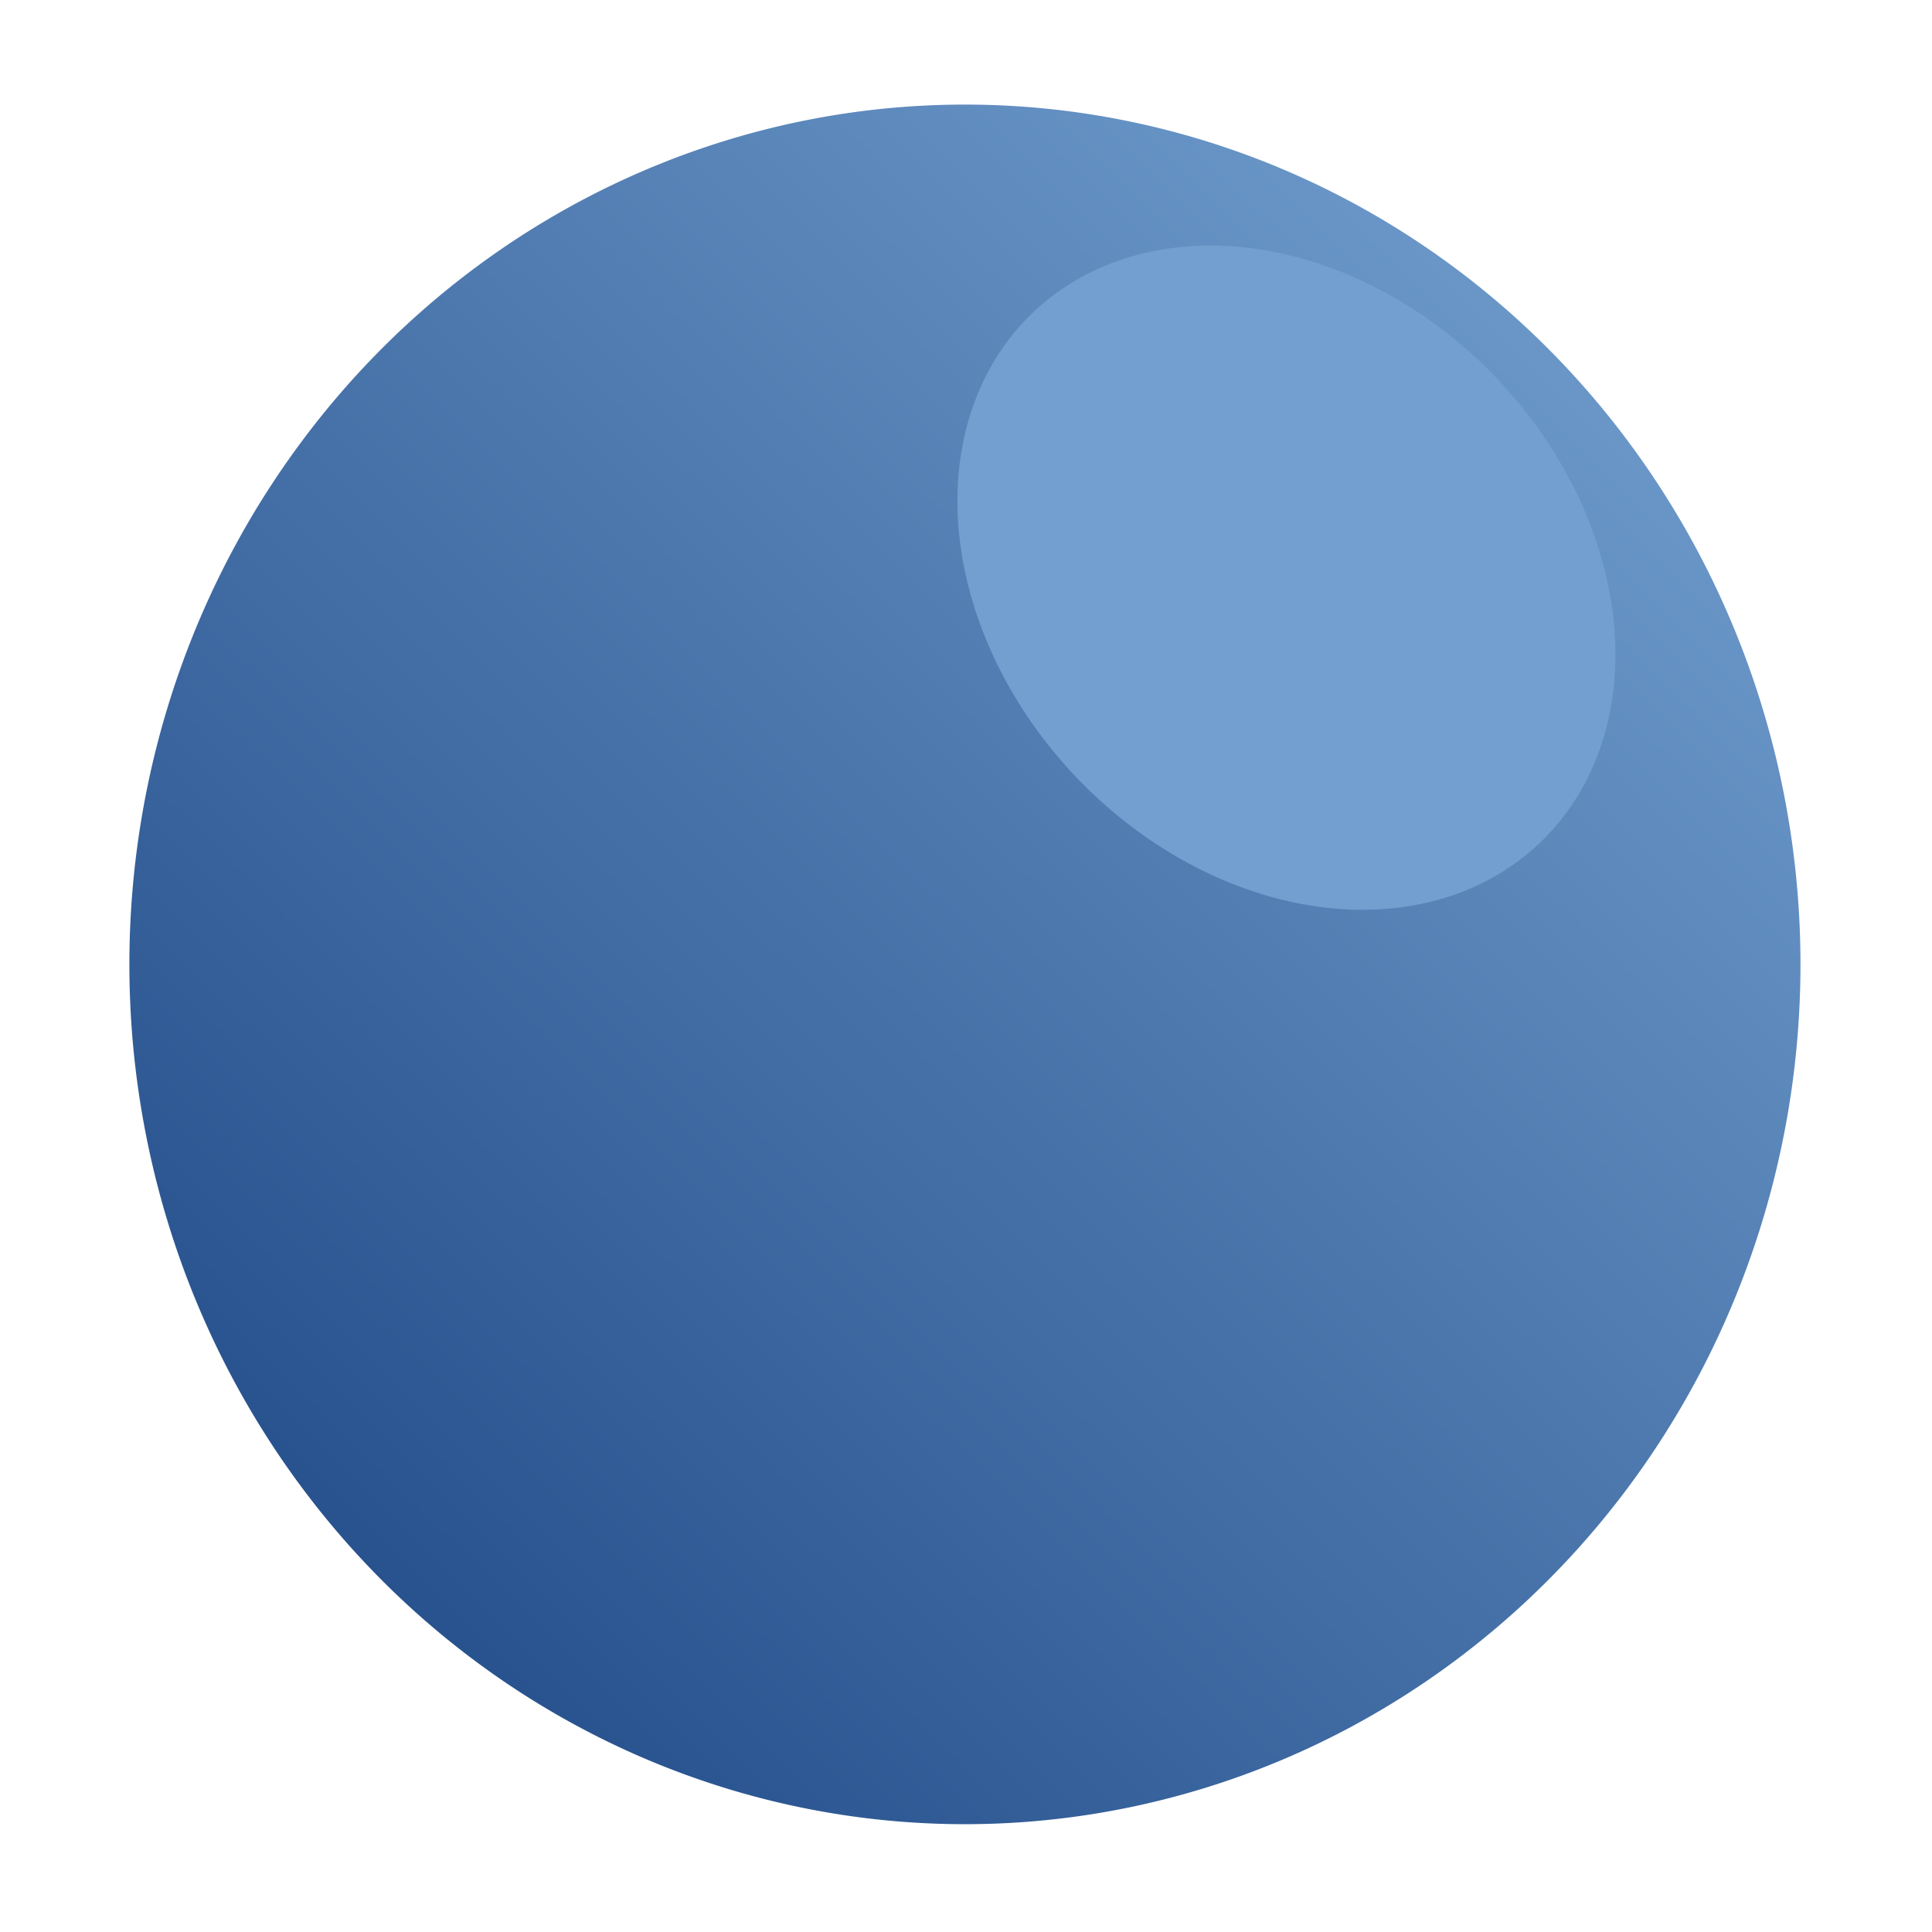 <?xml version="1.0" encoding="UTF-8" standalone="no"?>
<!-- Created with Inkscape (http://www.inkscape.org/) -->

<svg
   xmlns:osb="http://www.openswatchbook.org/uri/2009/osb"
   xmlns:dc="http://purl.org/dc/elements/1.1/"
   xmlns:cc="http://creativecommons.org/ns#"
   xmlns:rdf="http://www.w3.org/1999/02/22-rdf-syntax-ns#"
   xmlns:svg="http://www.w3.org/2000/svg"
   xmlns="http://www.w3.org/2000/svg"
   xmlns:xlink="http://www.w3.org/1999/xlink"
   xmlns:sodipodi="http://sodipodi.sourceforge.net/DTD/sodipodi-0.dtd"
   xmlns:inkscape="http://www.inkscape.org/namespaces/inkscape"
   width="128"
   height="128"
   id="svg2"
   version="1.1"
   inkscape:version="0.48.0 r9654"
   sodipodi:docname="iconi_sphere.svg"
   inkscape:export-filename="/home/zack/Turtle_Arena_svn/trunk/base/icons/iconi_sphere.png"
   inkscape:export-xdpi="90"
   inkscape:export-ydpi="90">
  <defs
     id="defs4">
    <linearGradient
       id="linearGradient3477"
       osb:paint="gradient">
      <stop
         style="stop-color:#204a87;stop-opacity:1;"
         offset="0"
         id="stop3479" />
      <stop
         style="stop-color:#729fcf;stop-opacity:1;"
         offset="1"
         id="stop3481" />
    </linearGradient>
    <linearGradient
       inkscape:collect="always"
       xlink:href="#linearGradient3477"
       id="linearGradient4272"
       x1="15.642"
       y1="114.653"
       x2="114.74"
       y2="14.395"
       gradientUnits="userSpaceOnUse" />
  </defs>
  <sodipodi:namedview
     id="base"
     pagecolor="#ffffff"
     bordercolor="#666666"
     borderopacity="1.0"
     inkscape:pageopacity="0.0"
     inkscape:pageshadow="2"
     inkscape:zoom="3.959798"
     inkscape:cx="86.988157"
     inkscape:cy="69.115744"
     inkscape:document-units="px"
     inkscape:current-layer="layer1"
     showgrid="false"
     inkscape:window-width="1152"
     inkscape:window-height="789"
     inkscape:window-x="0"
     inkscape:window-y="25"
     inkscape:window-maximized="1" />
  <g
     inkscape:label="Layer 1"
     inkscape:groupmode="layer"
     id="layer1">
    <path
       sodipodi:type="arc"
       style="fill:url(#linearGradient4272);fill-opacity:1;stroke:none"
       id="path3417"
       sodipodi:cx="63.92857"
       sodipodi:cy="63.892857"
       sodipodi:rx="55.357143"
       sodipodi:ry="56.964283"
       d="m 119.286,63.893 a 55.357,56.964 0 1 1 -110.714,0 55.357,56.964 0 1 1 110.714,0 z" />
    <path
       sodipodi:type="arc"
       style="fill:#729fcf;fill-opacity:1;stroke:none"
       id="path3440"
       sodipodi:cx="88.39286"
       sodipodi:cy="38"
       sodipodi:rx="27.857143"
       sodipodi:ry="26.071428"
       d="M 116.25,38 A 27.857,26.071 0 1 1 60.536,38 27.857,26.071 0 1 1 116.25,38 z"
       transform="matrix(0.708,-0.162,0.356,0.826,9.119,21.205)" />
  </g>
</svg>
